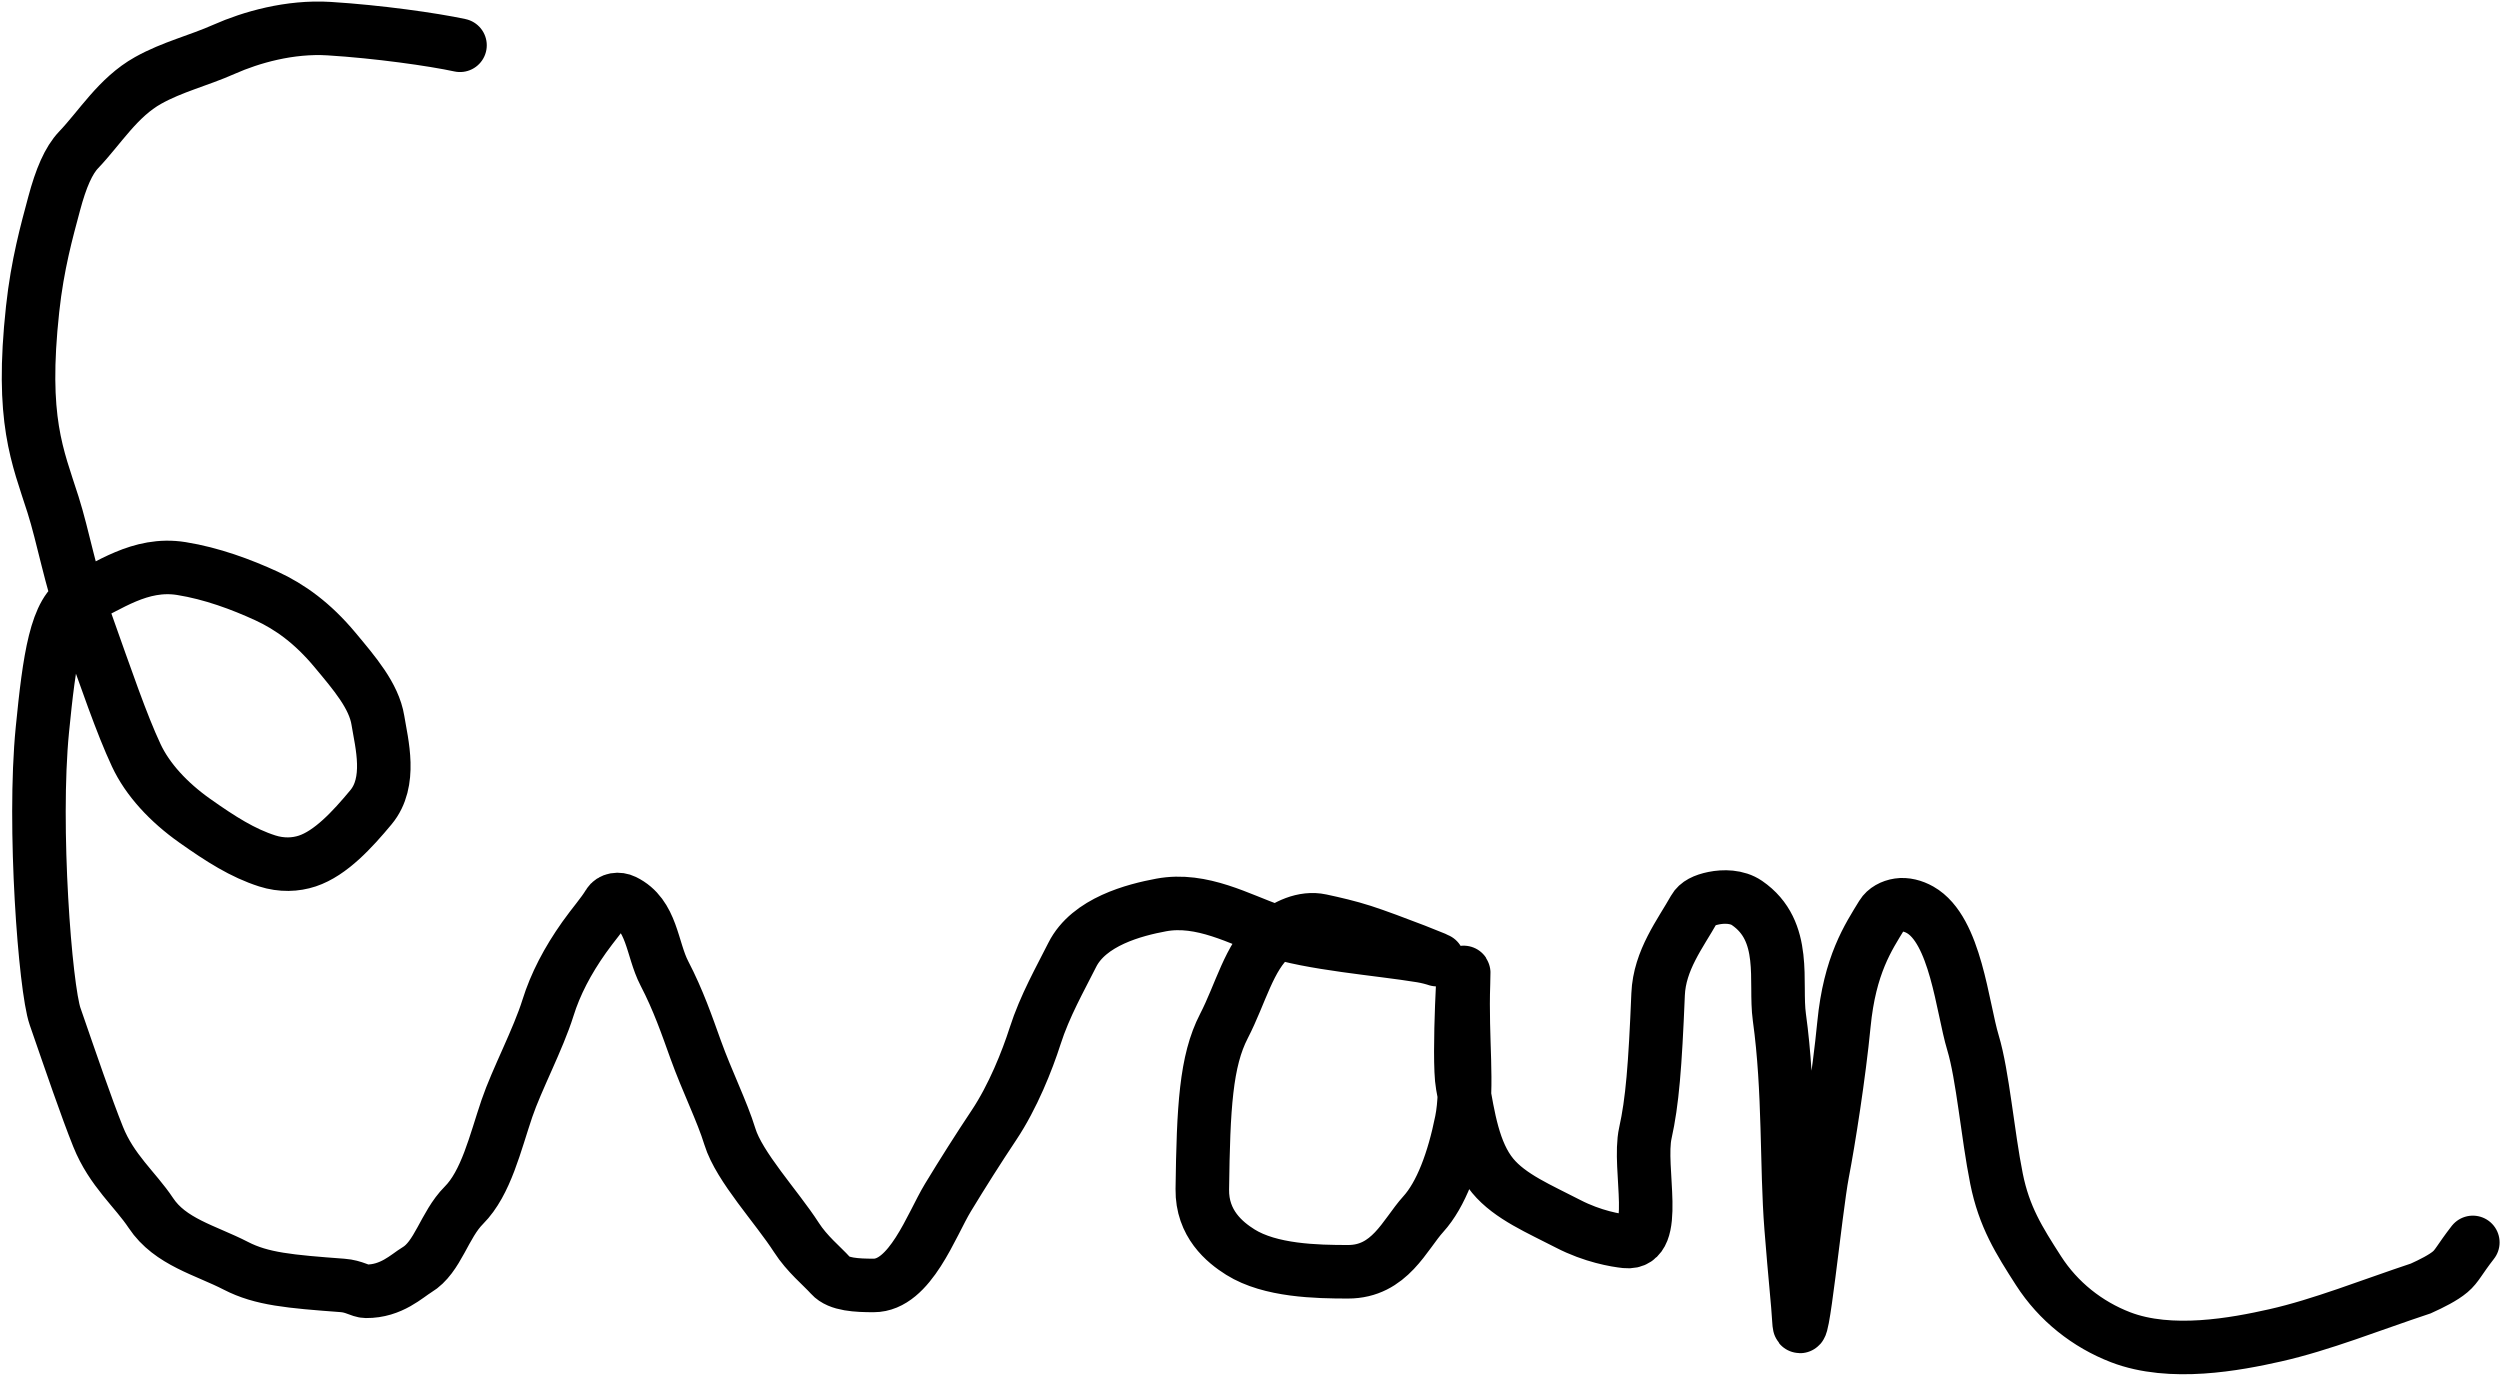 <svg width="467" height="257" viewBox="0 0 467 257" fill="none" xmlns="http://www.w3.org/2000/svg">
<path d="M85.929 8.458C80.854 7.362 70.604 5.915 61.484 5.35C54.119 4.894 46.861 6.989 41.917 9.181C36.964 11.377 32.237 12.47 27.666 15.024C22.044 18.165 18.71 23.783 14.693 27.992C12.804 29.971 11.388 33.276 10.116 38.039C8.746 43.173 7.003 49.346 6.093 57.737C3.844 78.483 7.003 85.148 9.914 94.295C11.775 100.147 13.208 108.168 15.943 115.852C19.959 127.137 22.701 135.2 25.447 141.081C27.558 145.603 31.47 149.845 36.398 153.325C41.278 156.773 45.348 159.36 49.919 160.823C52.61 161.685 55.225 161.563 57.412 160.834C61.76 159.385 65.803 154.997 69.294 150.799C73.236 146.059 71.306 138.927 70.588 134.537C69.841 129.97 66.22 125.773 62.558 121.382C58.412 116.411 54.161 113.342 49.771 111.325C45.068 109.164 39.56 107.115 33.882 106.206C26.103 104.959 20.179 109.659 15.06 111.856C10.487 113.82 9.217 123.142 7.918 136.302C6.13 154.417 8.45 184.551 10.286 189.856C13.298 198.558 16.123 206.847 18.321 212.328C20.854 218.644 25.266 222.194 28.182 226.584C31.786 232.011 38.398 233.529 44.071 236.455C48.877 238.935 54.118 239.382 63.967 240.117C66.21 240.284 67.272 241.202 68.374 241.213C73.126 241.26 76.052 238.297 77.878 237.206C81.809 234.857 82.991 228.815 86.647 225.154C90.812 220.983 92.506 213.49 94.688 207.072C96.535 201.637 100.531 194.131 102.367 188.25C103.746 183.833 106.011 179.486 109.119 175.096C110.832 172.677 112.6 170.706 113.69 168.88C114.223 167.989 115.505 167.779 116.606 168.316C121.866 170.88 121.731 177.25 124.104 181.821C126.719 186.857 128.308 191.5 129.952 196.072C132.083 201.995 134.885 207.571 136.349 212.334C138.077 217.958 145.102 225.461 148.763 231.15C150.782 234.287 153.521 236.455 155.159 238.281C156.685 239.98 160.087 240.117 163.189 240.122C170.023 240.134 173.976 228.815 177.083 223.696C179.844 219.148 182.745 214.564 185.672 210.174C189.215 204.86 191.887 198.122 193.351 193.55C195.166 187.88 198.092 182.775 200.29 178.385C203.411 172.149 211.97 169.971 216.903 169.05C224.532 167.626 231.679 171.791 237.549 173.791C244.909 176.3 257.593 177.25 265.502 178.549C266.786 178.76 267.876 179.092 267.892 179.097C271.605 180.335 259.15 175.452 254.579 173.989C251.888 173.127 249.273 172.525 246.725 171.977C243.52 171.288 240.142 172.876 237.588 175.063C233.344 178.697 231.745 185.647 228.626 191.681C225.266 198.183 224.795 206.825 224.592 222.156C224.507 228.585 228.785 232.071 231.701 233.896C237.289 237.394 245.93 237.563 251.8 237.568C259.628 237.575 262.395 230.635 265.875 226.798C269.18 223.155 271.537 216.779 273.011 209.451C274.315 202.969 273.006 194.109 273.379 183.69C273.698 174.771 272.282 197.705 273.192 202.649C274.288 208.603 275.198 215.244 278.843 219.645C282.084 223.559 287.607 225.855 292.907 228.601C297.53 230.996 301.869 231.709 303.694 231.901C310.201 232.585 305.892 218.226 307.355 211.643C308.647 205.834 309.18 199.218 309.734 185.729C309.996 179.352 313.916 174.378 316.486 169.796C317.061 168.772 318.301 168.152 320.126 167.779C321.951 167.406 324.483 167.406 326.33 168.672C334.022 173.945 331.477 183.454 332.387 190.026C334.295 203.811 333.669 217.721 334.579 229.308C335.312 238.635 335.862 243.383 336.043 246.677C336.422 253.595 339.128 225.899 340.427 219.136C341.608 212.989 343.535 200.752 344.445 191.369C345.525 180.225 348.994 175.101 351.565 170.892C352.177 169.89 353.379 169.248 354.661 169.056C355.944 168.864 357.391 169.226 358.679 169.955C365.326 173.717 366.555 188.168 368.556 194.795C370.386 200.856 371.291 211.934 372.946 220.177C374.375 227.294 377.144 231.687 380.789 237.36C384.494 243.126 389.926 247.406 396.125 249.796C405.506 253.412 417.682 251.09 424.988 249.445C433.63 247.5 442.85 243.789 452.212 240.681C454.229 239.766 456.399 238.681 457.698 237.579C458.997 236.477 459.359 235.392 461.924 232.082" stroke="black" stroke-width="10" stroke-linecap="round"/>
</svg>
